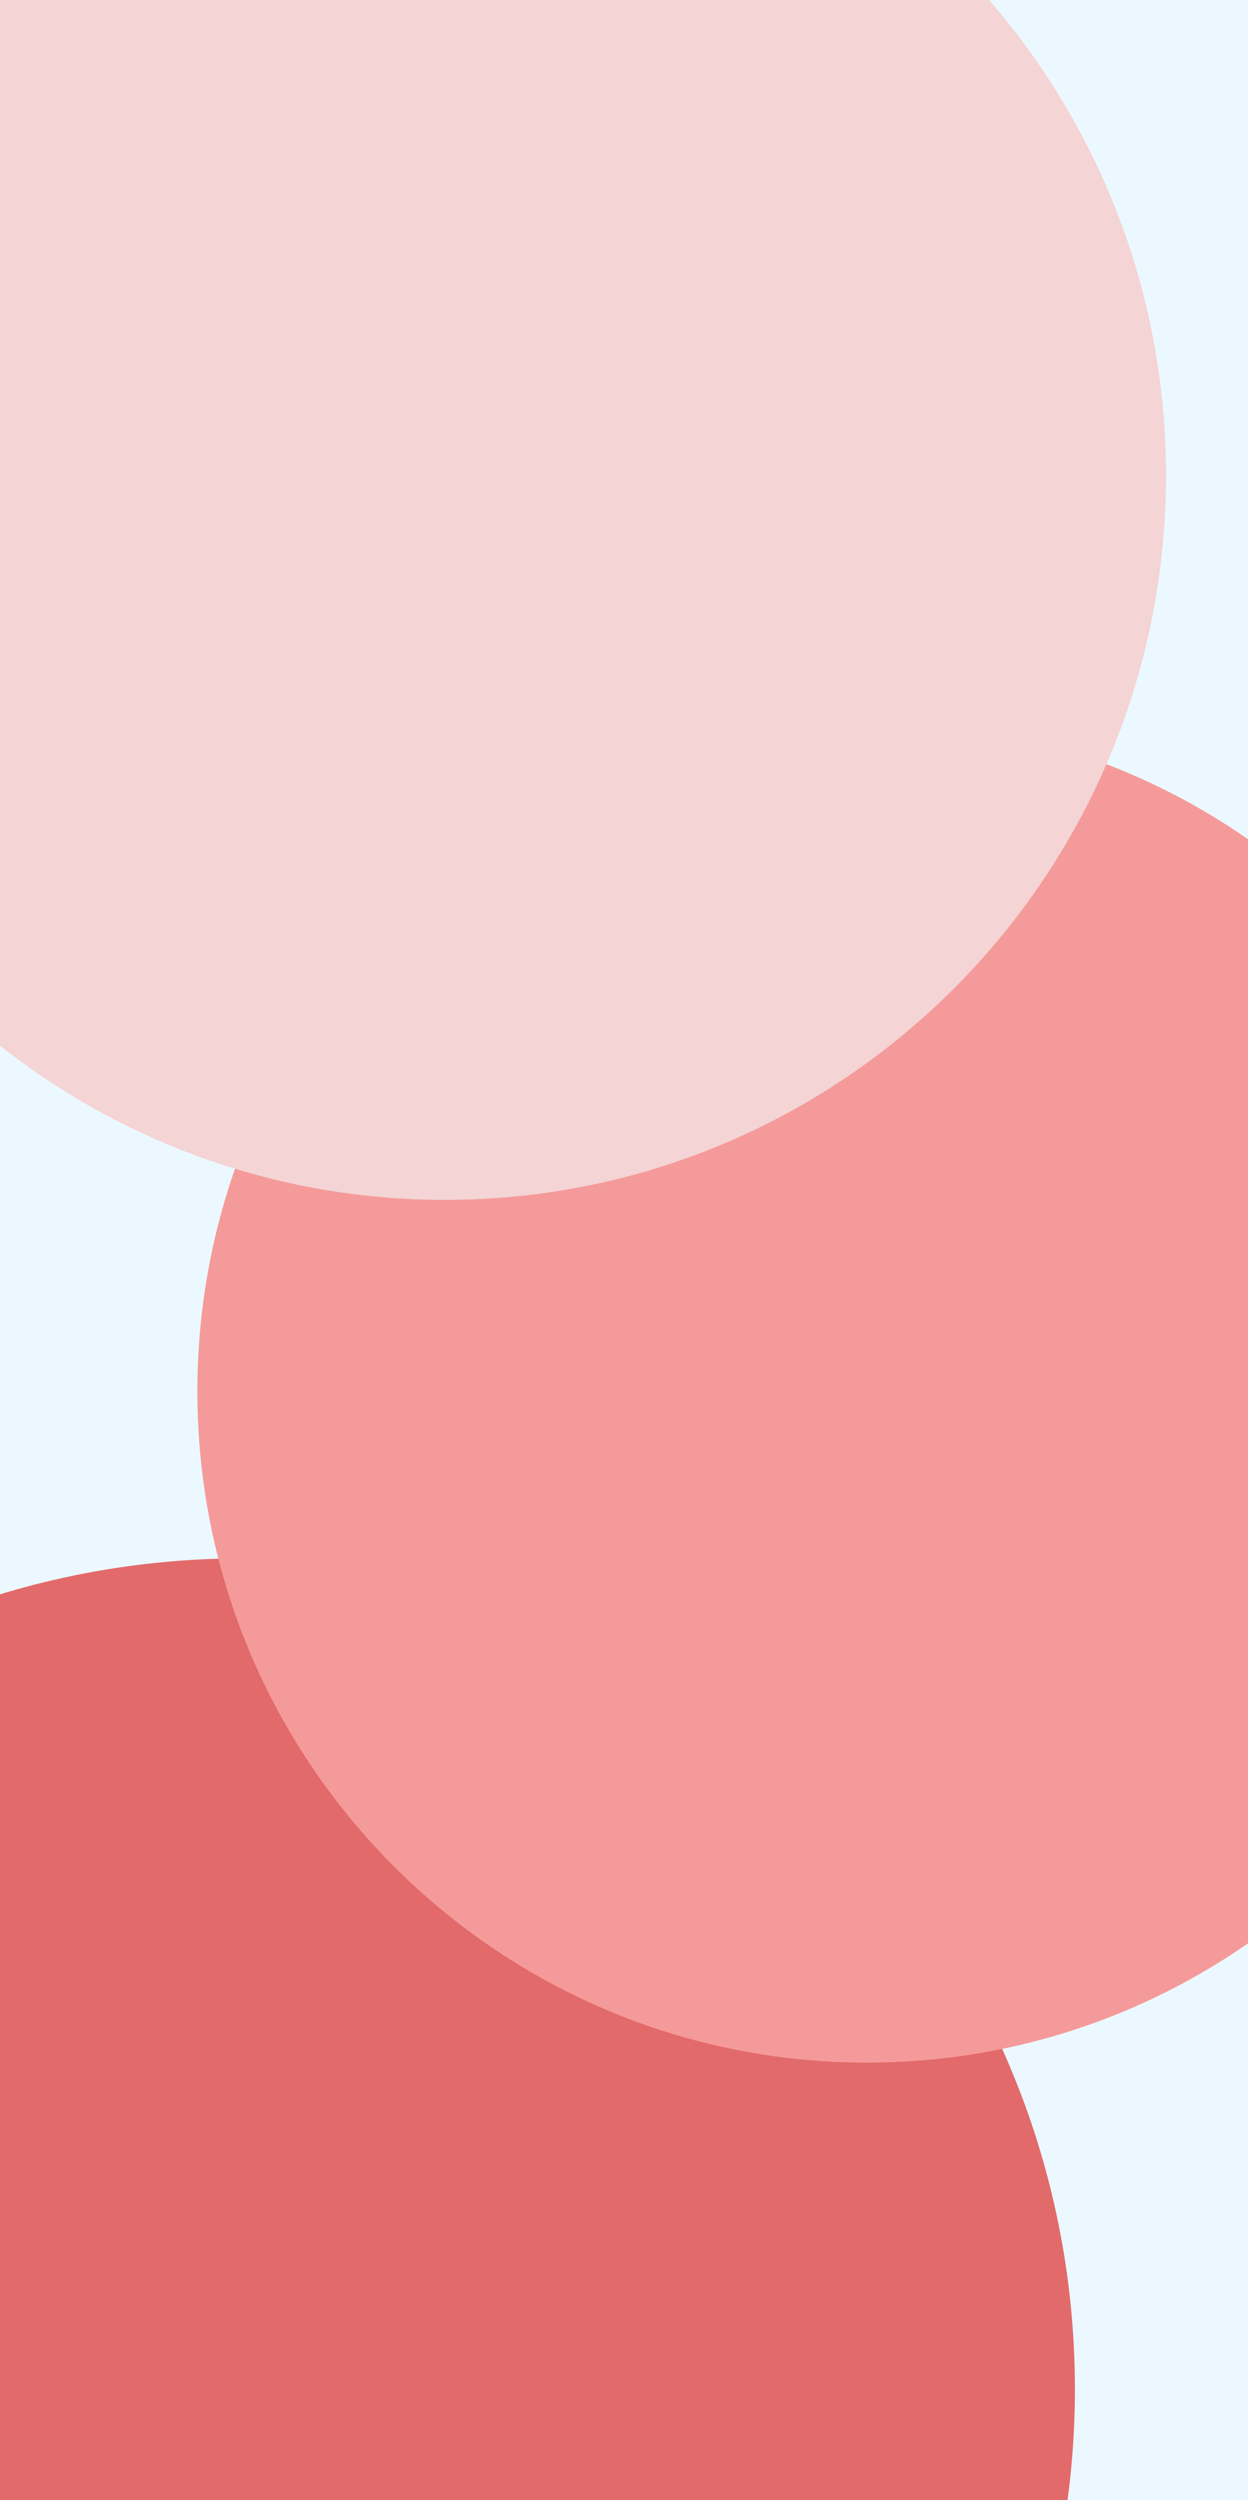 <svg width="411" height="823" viewBox="0 0 411 823" fill="none" xmlns="http://www.w3.org/2000/svg">
<g clip-path="url(#clip0)">
<rect width="411" height="823" fill="#ECF8FF"/>
<g filter="url(#filter0_f)">
<path d="M354 786.5C354 937.55 231.326 1060 80 1060C-71.326 1060 -194 937.55 -194 786.5C-194 635.45 -71.326 513 80 513C231.326 513 354 635.45 354 786.5Z" fill="#E36A6A"/>
</g>
<g filter="url(#filter1_f)">
<path d="M506 458C506 580.055 407.279 679 285.5 679C163.721 679 65 580.055 65 458C65 335.945 163.721 237 285.5 237C407.279 237 506 335.945 506 458Z" fill="#F59A9A"/>
</g>
<g filter="url(#filter2_f)">
<path d="M384 156.5C384 288.22 277.668 395 146.5 395C15.332 395 -91 288.22 -91 156.5C-91 24.78 15.332 -82 146.5 -82C277.668 -82 384 24.78 384 156.5Z" fill="#F4D4D4"/>
</g>
</g>
<defs>
<filter id="filter0_f" x="-244" y="463" width="648" height="647" filterUnits="userSpaceOnUse" color-interpolation-filters="sRGB">
<feFlood flood-opacity="0" result="BackgroundImageFix"/>
<feBlend mode="normal" in="SourceGraphic" in2="BackgroundImageFix" result="shape"/>
<feGaussianBlur stdDeviation="25" result="effect1_foregroundBlur"/>
</filter>
<filter id="filter1_f" x="15" y="187" width="541" height="542" filterUnits="userSpaceOnUse" color-interpolation-filters="sRGB">
<feFlood flood-opacity="0" result="BackgroundImageFix"/>
<feBlend mode="normal" in="SourceGraphic" in2="BackgroundImageFix" result="shape"/>
<feGaussianBlur stdDeviation="25" result="effect1_foregroundBlur"/>
</filter>
<filter id="filter2_f" x="-141" y="-132" width="575" height="577" filterUnits="userSpaceOnUse" color-interpolation-filters="sRGB">
<feFlood flood-opacity="0" result="BackgroundImageFix"/>
<feBlend mode="normal" in="SourceGraphic" in2="BackgroundImageFix" result="shape"/>
<feGaussianBlur stdDeviation="25" result="effect1_foregroundBlur"/>
</filter>
<clipPath id="clip0">
<rect width="411" height="823" fill="white"/>
</clipPath>
</defs>
</svg>

